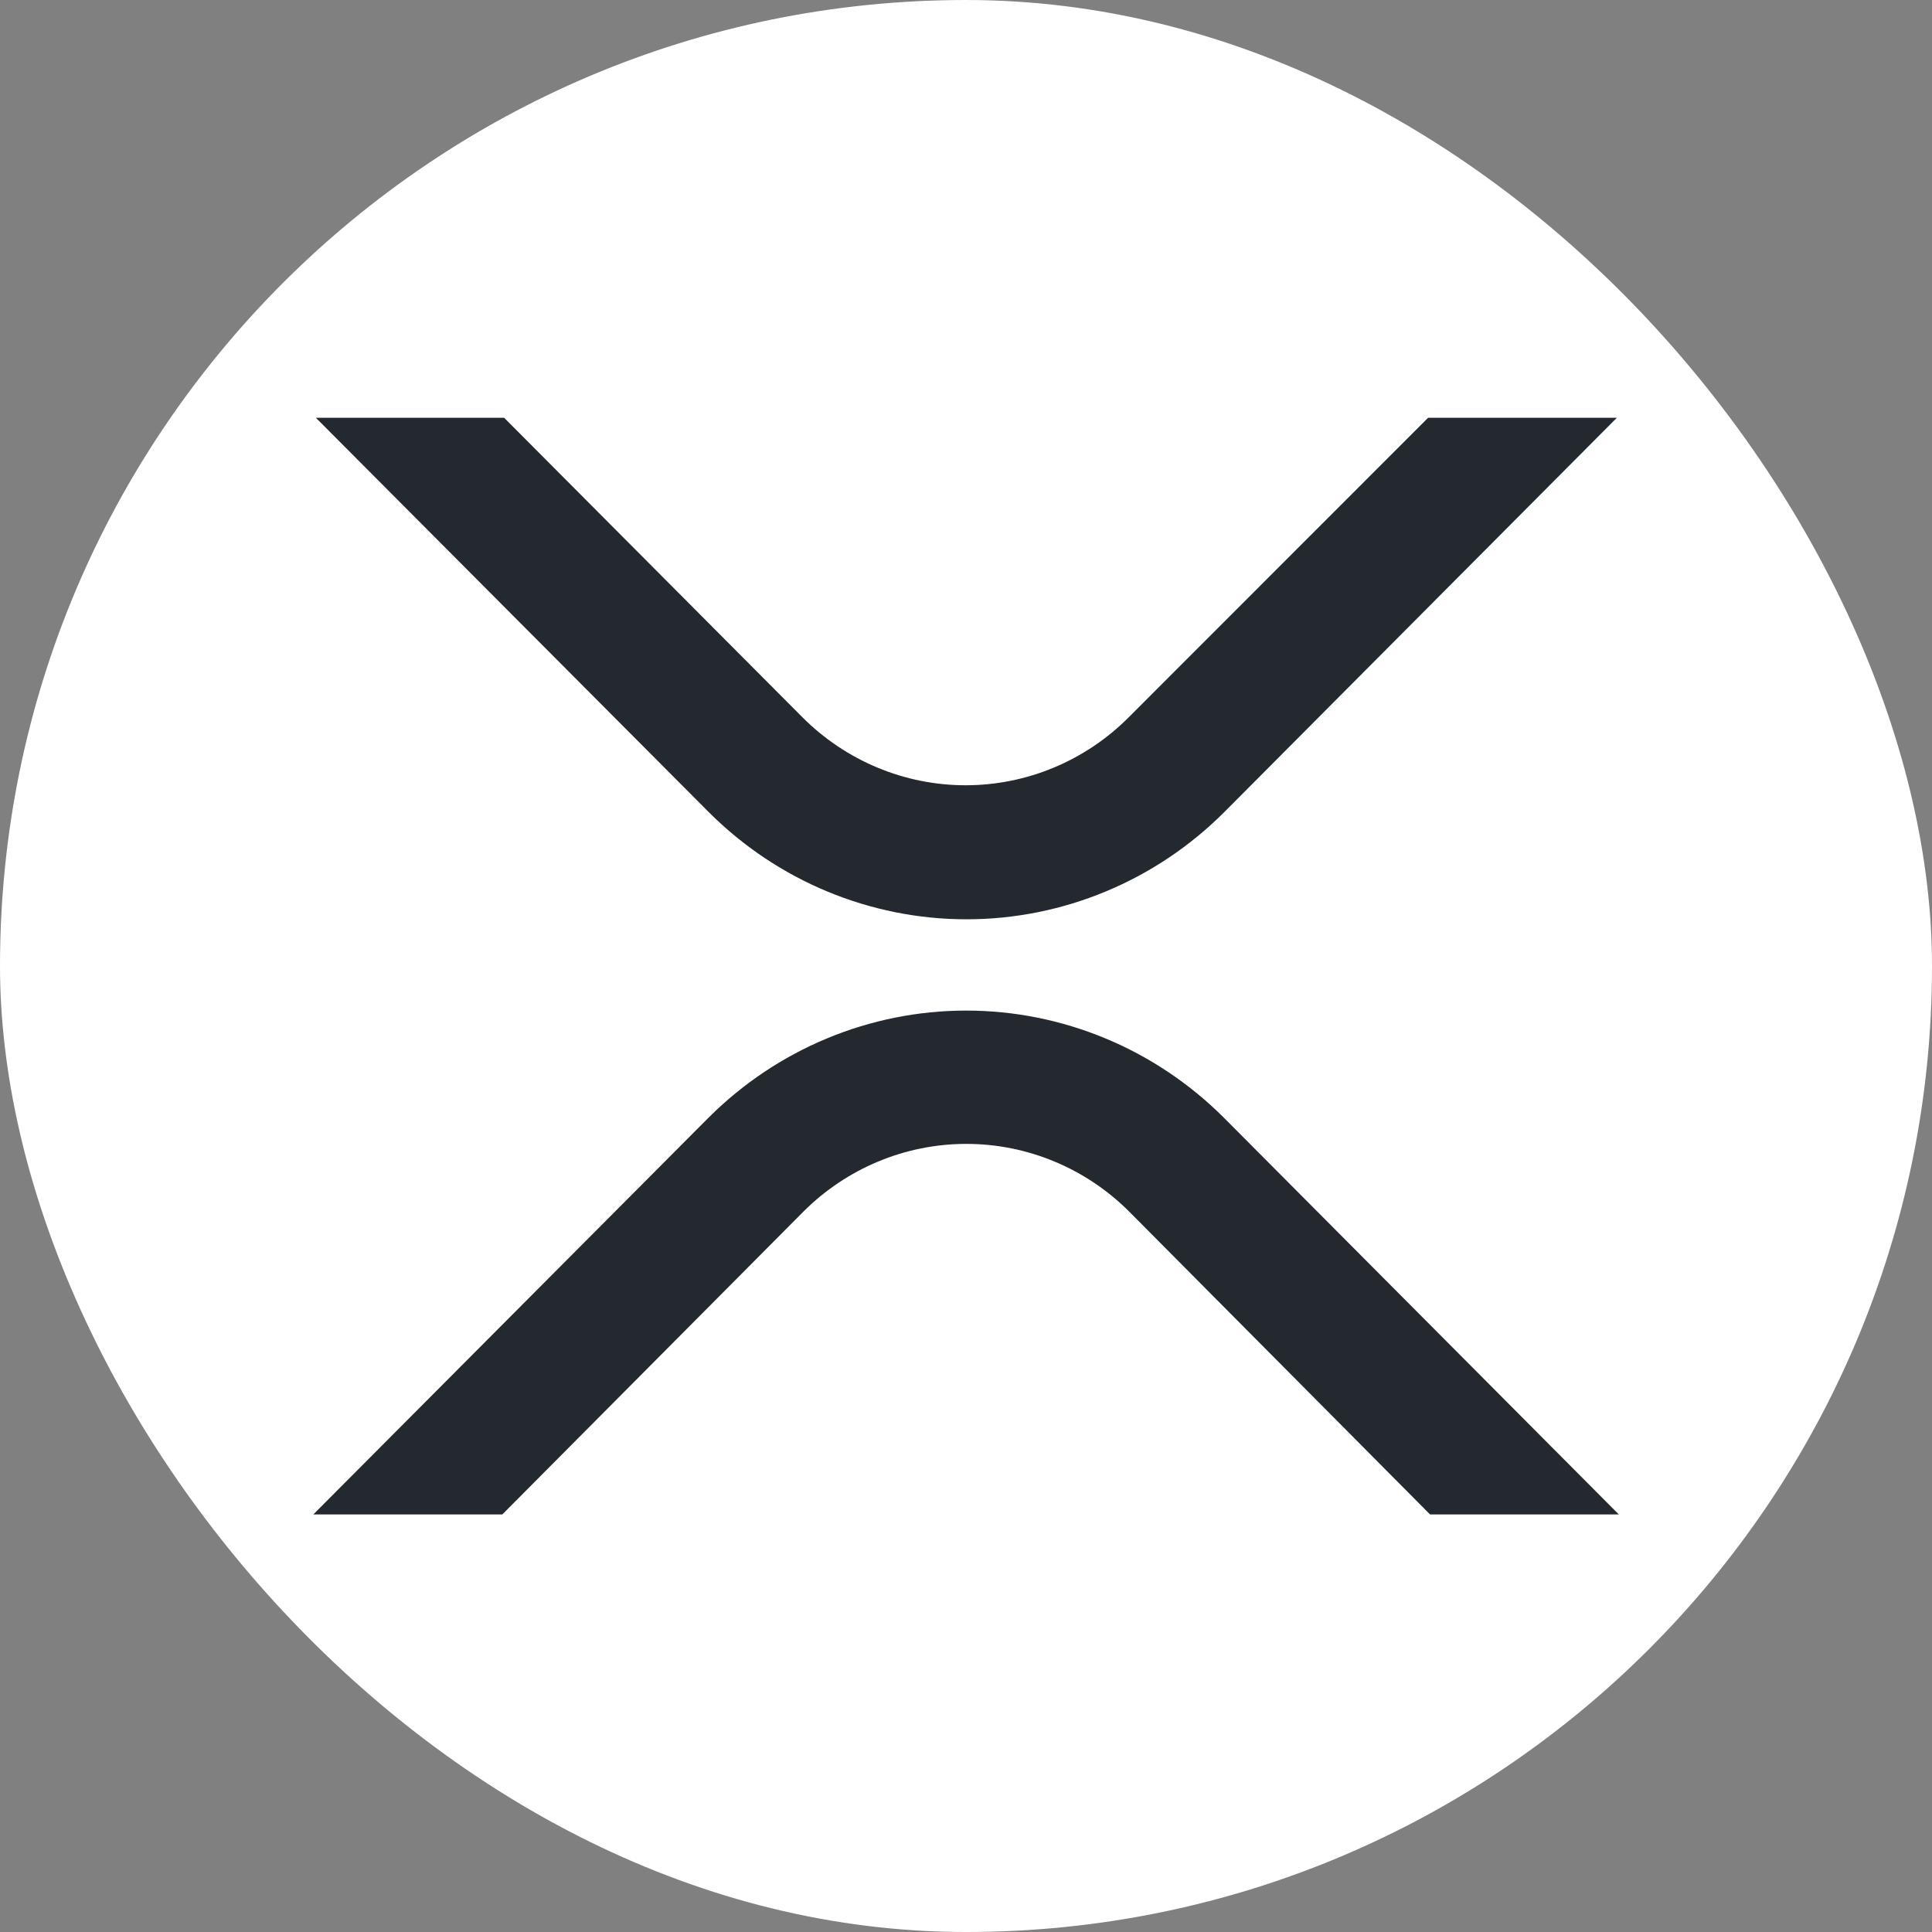 <svg xmlns="http://www.w3.org/2000/svg" width="40" height="40" viewBox="0 0 40 40" fill="none">
  <rect x="0" y="0" width="40" height="40" fill="#808080" stroke="none"/>
  <rect y="6.10352e-05" width="40" height="40" rx="20" fill="white"/>
  <path d="M29.567 8.65H33.475L25.345 16.816C23.923 18.237 22.007 19.033 20.01 19.033C18.014 19.033 16.098 18.237 14.676 16.816L6.54 8.65H10.438L16.616 14.853C17.516 15.753 18.728 16.258 19.992 16.258C21.256 16.258 22.468 15.753 23.367 14.853L29.567 8.65Z" fill="#23292F"/>
  <path d="M10.4 31.355H6.487L14.669 23.141C16.091 21.72 18.008 20.923 20.004 20.923C22 20.923 23.917 21.72 25.339 23.141L33.516 31.355H29.608L23.382 25.088C22.483 24.188 21.27 23.683 20.007 23.683C18.743 23.683 17.53 24.188 16.631 25.088L10.4 31.355Z" fill="#23292F"/>
</svg>
